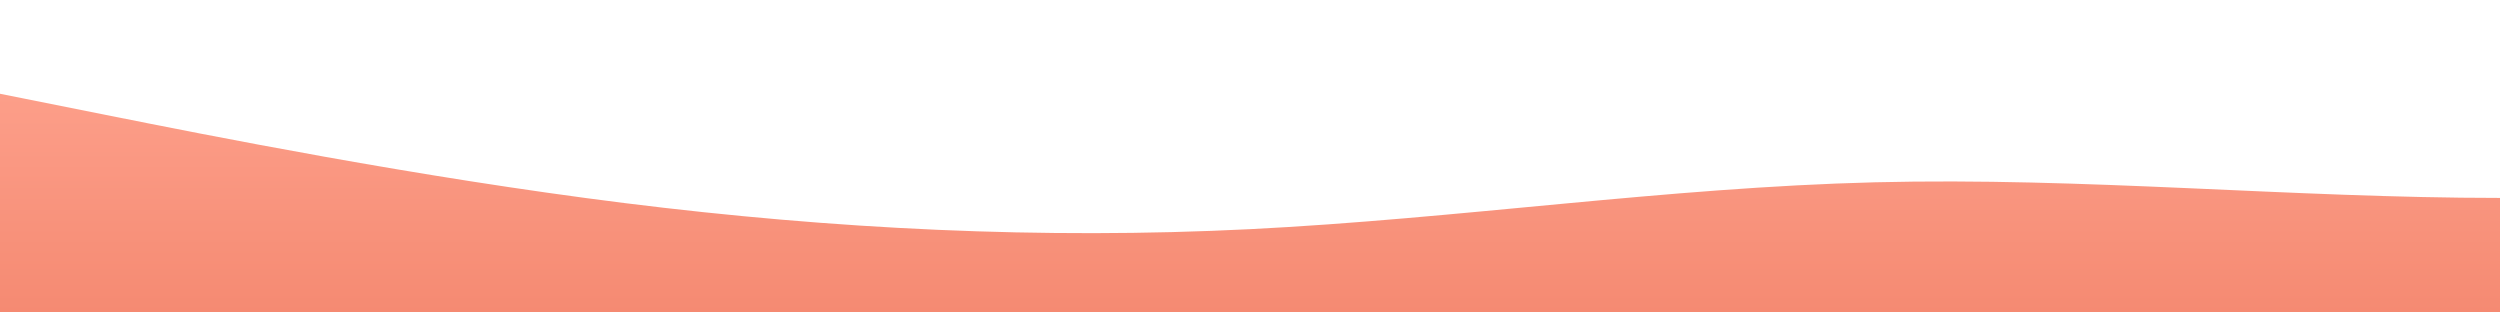 <?xml version="1.0" standalone="no"?>
<svg xmlns:xlink="http://www.w3.org/1999/xlink" id="wave" style="transform:rotate(180deg); transition: 0.3s" viewBox="0 0 1440 180" version="1.1" xmlns="http://www.w3.org/2000/svg"><defs><linearGradient id="sw-gradient-0" x1="0" x2="0" y1="1" y2="0"><stop stop-color="rgba(245, 138, 114, 1)" offset="0%"/><stop stop-color="rgba(255, 165, 145, 1)" offset="100%"/></linearGradient></defs><path style="transform:translate(0, 0px); opacity:1" fill="url(#sw-gradient-0)" d="M0,54L60,66C120,78,240,102,360,117C480,132,600,138,720,132C840,126,960,108,1080,105C1200,102,1320,114,1440,114C1560,114,1680,102,1800,102C1920,102,2040,114,2160,102C2280,90,2400,54,2520,39C2640,24,2760,30,2880,30C3000,30,3120,24,3240,24C3360,24,3480,30,3600,27C3720,24,3840,12,3960,30C4080,48,4200,96,4320,123C4440,150,4560,156,4680,150C4800,144,4920,126,5040,99C5160,72,5280,36,5400,27C5520,18,5640,36,5760,57C5880,78,6000,102,6120,120C6240,138,6360,150,6480,135C6600,120,6720,78,6840,54C6960,30,7080,24,7200,42C7320,60,7440,102,7560,114C7680,126,7800,108,7920,90C8040,72,8160,54,8280,57C8400,60,8520,84,8580,96L8640,108L8640,180L8580,180C8520,180,8400,180,8280,180C8160,180,8040,180,7920,180C7800,180,7680,180,7560,180C7440,180,7320,180,7200,180C7080,180,6960,180,6840,180C6720,180,6600,180,6480,180C6360,180,6240,180,6120,180C6000,180,5880,180,5760,180C5640,180,5520,180,5400,180C5280,180,5160,180,5040,180C4920,180,4800,180,4680,180C4560,180,4440,180,4320,180C4200,180,4080,180,3960,180C3840,180,3720,180,3600,180C3480,180,3360,180,3240,180C3120,180,3000,180,2880,180C2760,180,2640,180,2520,180C2400,180,2280,180,2160,180C2040,180,1920,180,1800,180C1680,180,1560,180,1440,180C1320,180,1200,180,1080,180C960,180,840,180,720,180C600,180,480,180,360,180C240,180,120,180,60,180L0,180Z"/></svg>